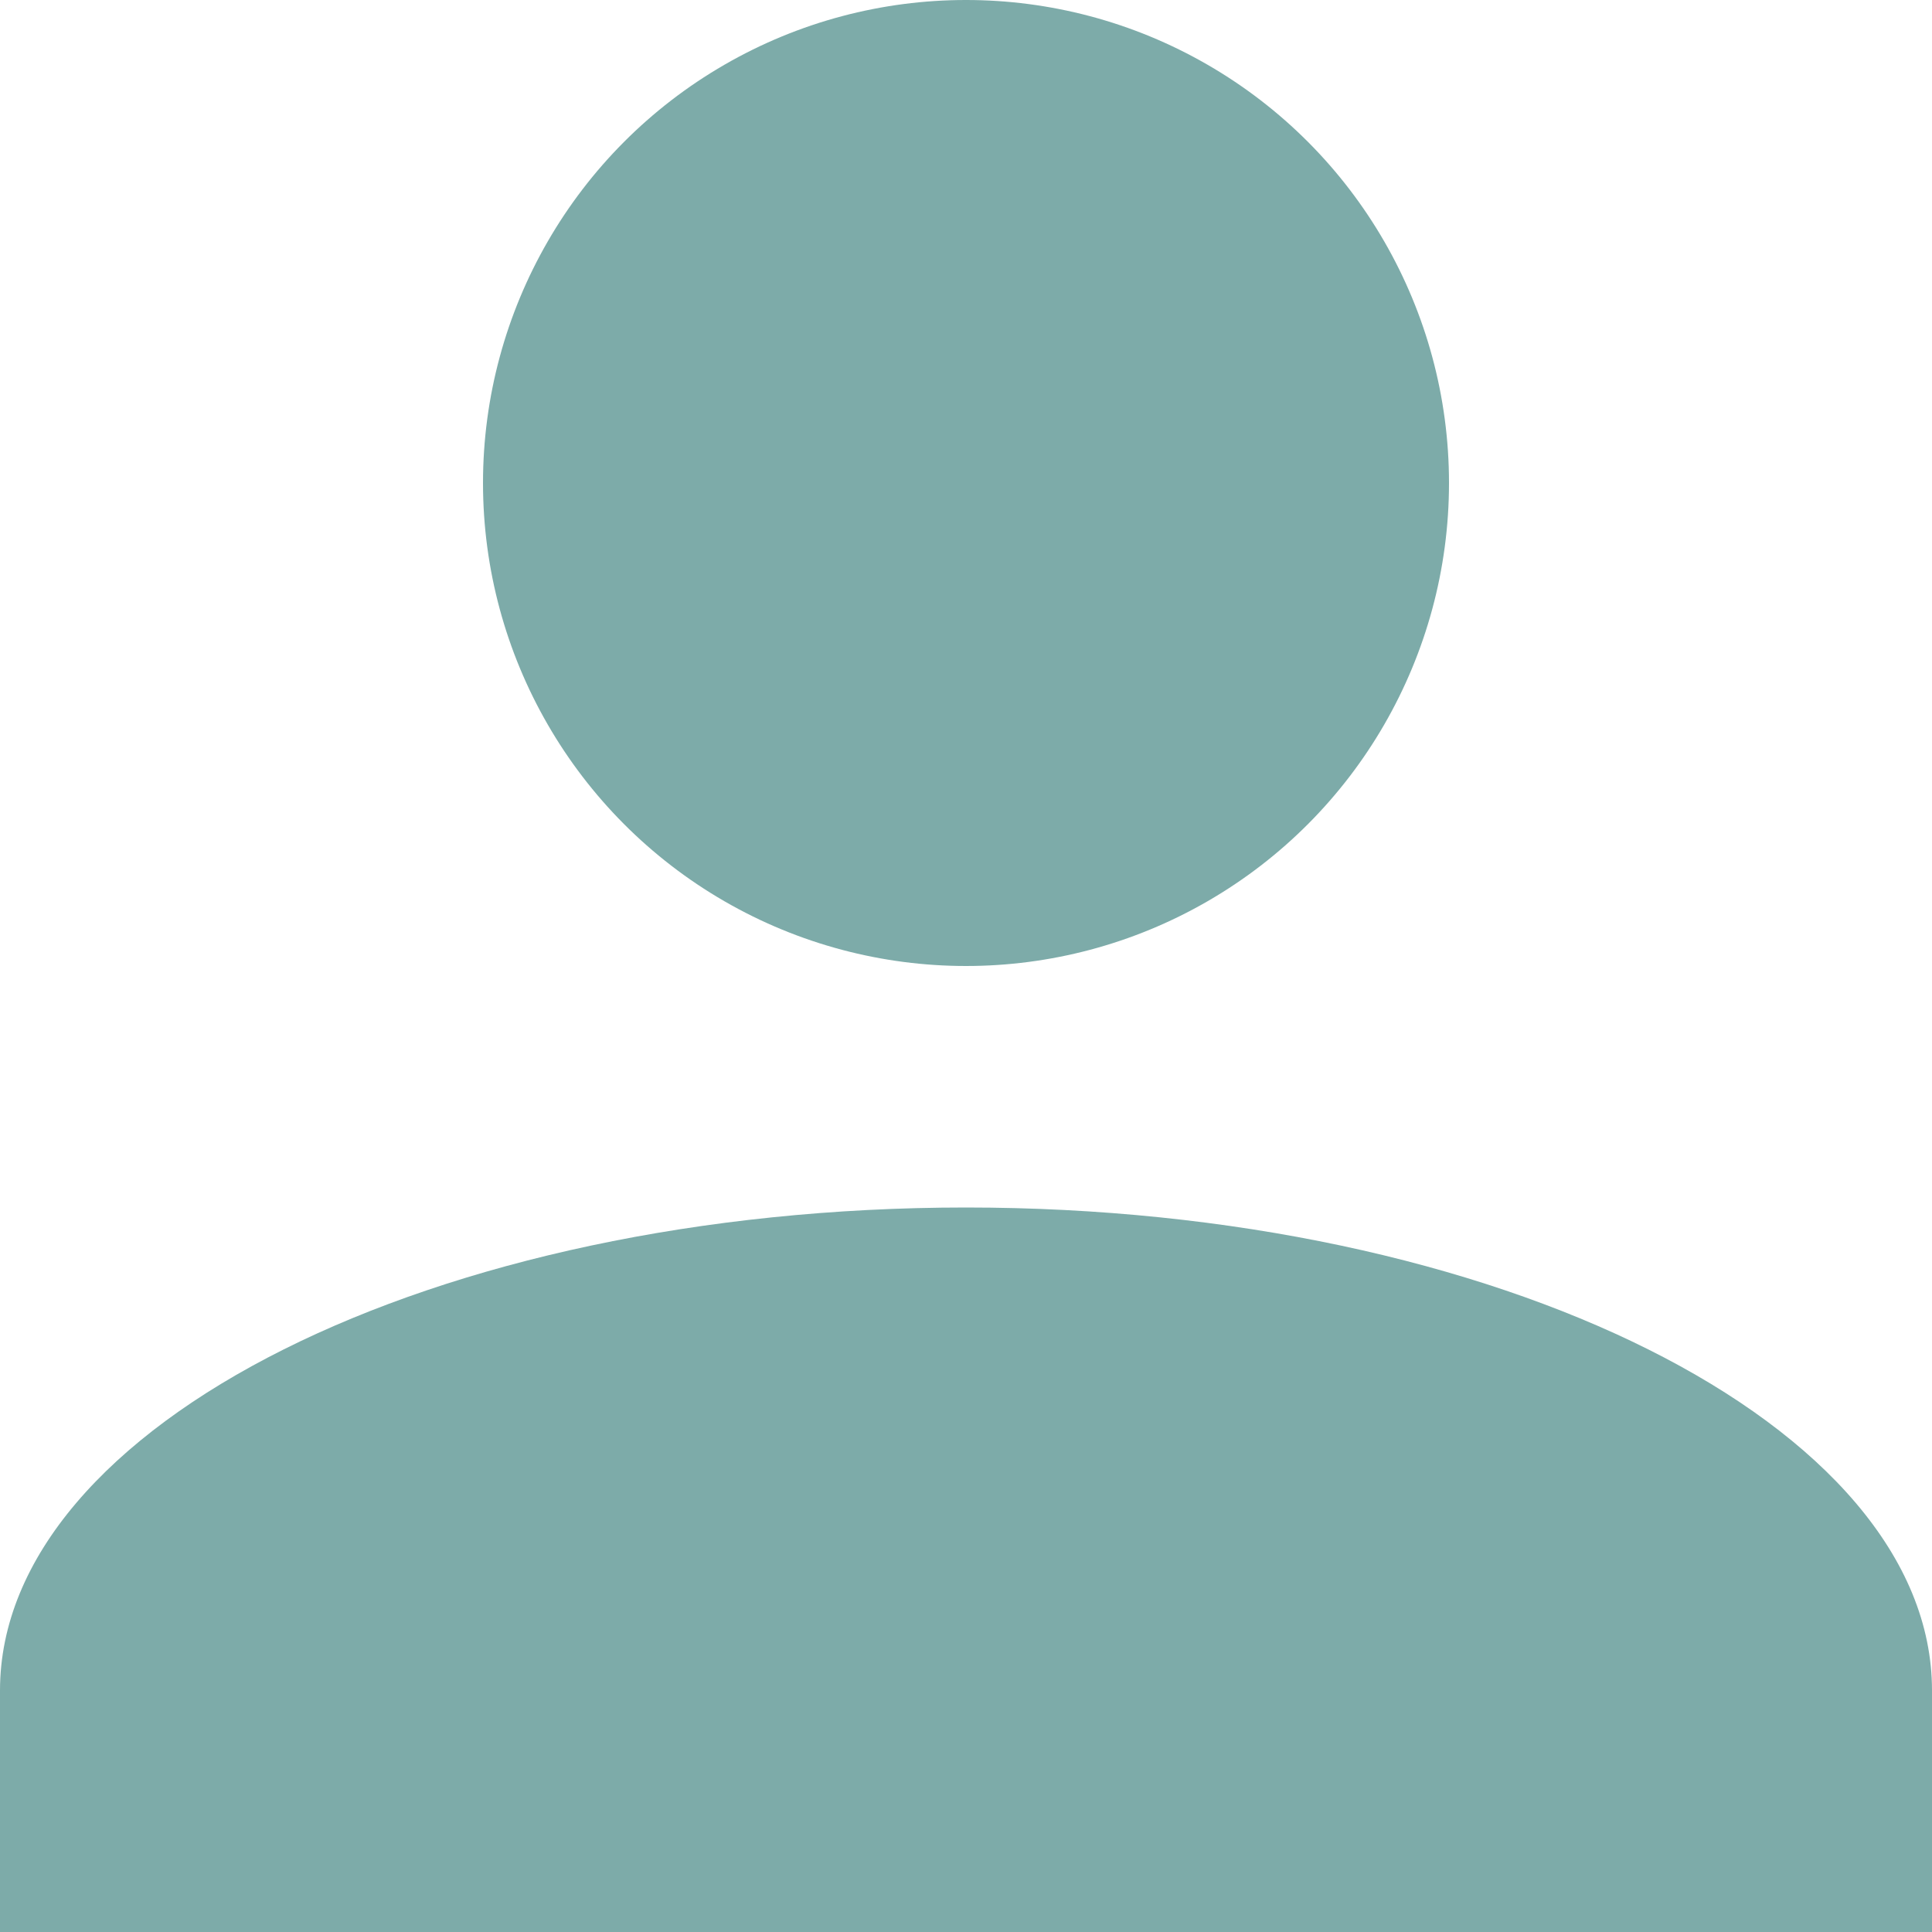 <svg xmlns="http://www.w3.org/2000/svg" viewBox="0 0 16 16"><defs><style>.cls-1{fill:#7daba9;}</style></defs><title>person</title><g id="Layer_2" data-name="Layer 2"><g id="Layer_1-2" data-name="Layer 1"><circle id="Ellipse_40" data-name="Ellipse 40" class="cls-1" cx="8" cy="4" r="4"/><path id="Path_46" data-name="Path 46" class="cls-1" d="M8,10c-4.4,0-8,1.8-8,4v2H16V14C16,11.8,12.4,10,8,10Z"/></g></g></svg>